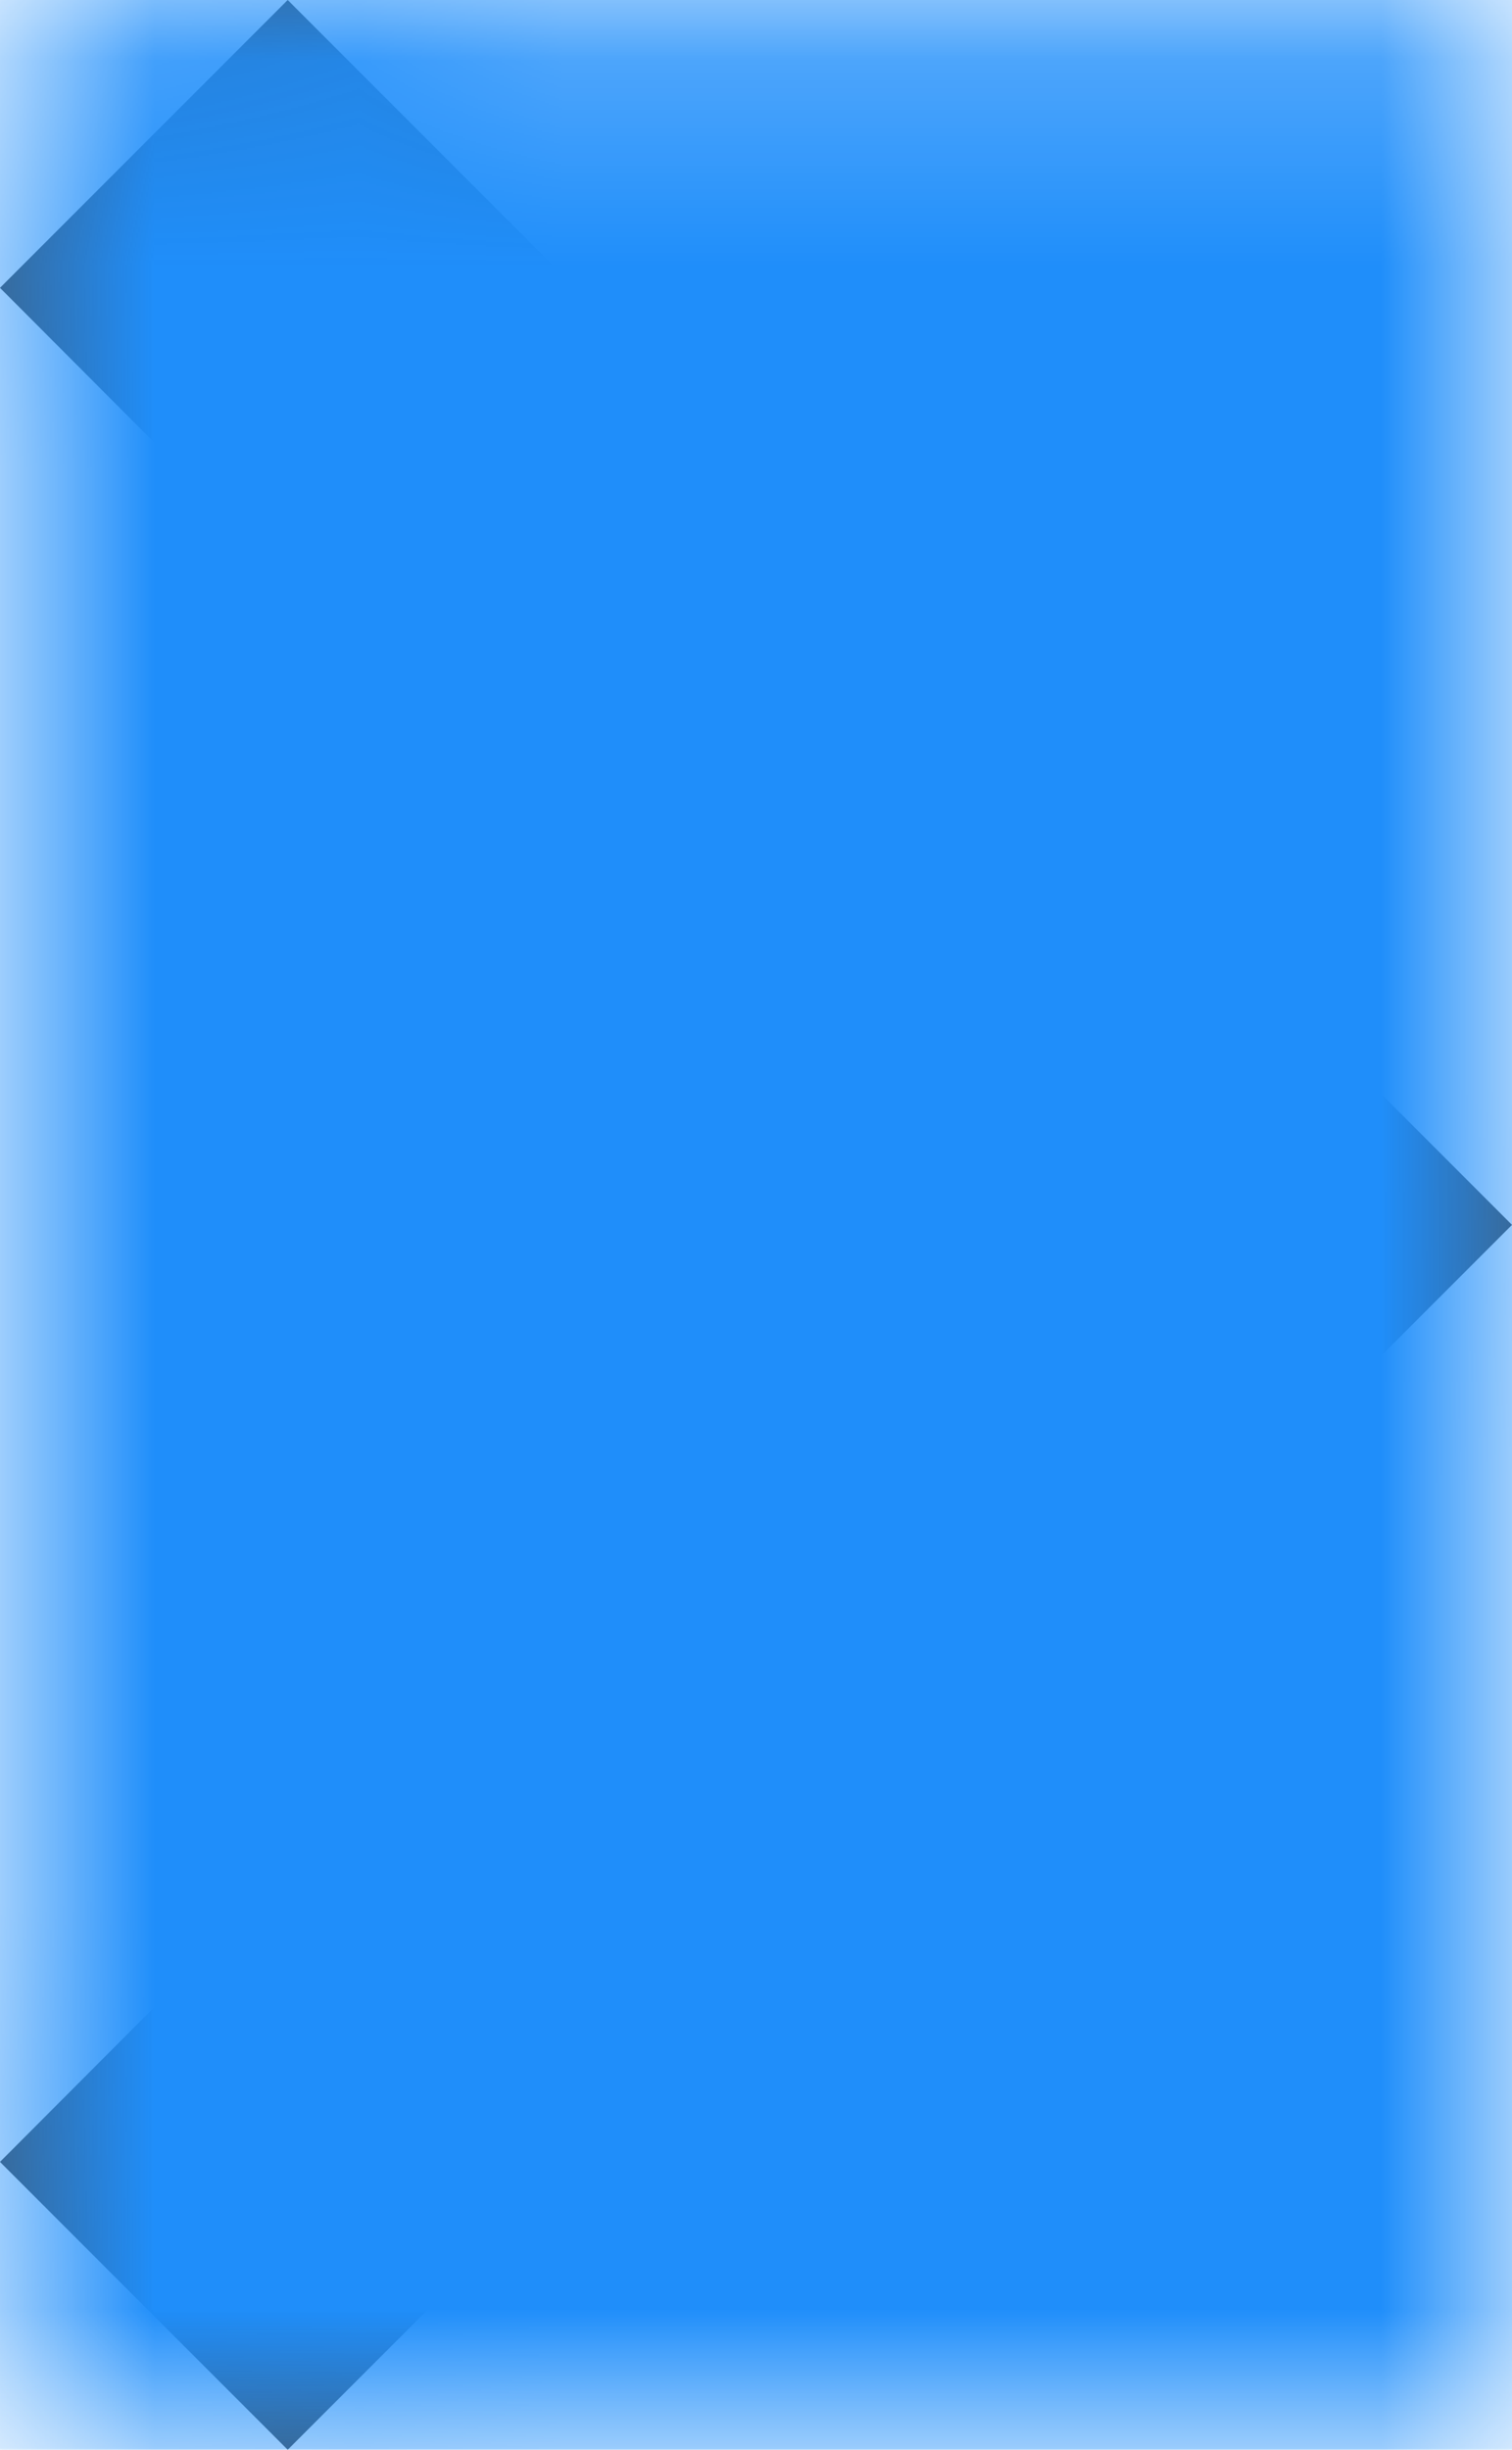 <svg xmlns="http://www.w3.org/2000/svg" xmlns:xlink="http://www.w3.org/1999/xlink" width="7.41" height="12" viewBox="0 0 7.41 12">
  <defs>
    <path id="path-1" fill-rule="evenodd" d="M1.41 0L0 1.41 4.58 6 0 10.59 1.41 12l6-6-6-6z"/>
    <mask id="mask-2" maskContentUnits="userSpaceOnUse" maskUnits="userSpaceOnUse">
      <rect width="7.41" height="12" x="0" y="0" fill="black"/>
      <use fill="white" xlink:href="#path-1"/>
    </mask>
  </defs>
  <g>
    <use fill="rgb(0,0,0)" fill-opacity=".7" xlink:href="#path-1"/>
    <g mask="url(#mask-2)">
      <rect width="24" height="24" x="-8" y="-6" fill="rgb(31,142,250)" rx="0" ry="0"/>
    </g>
  </g>
</svg>
